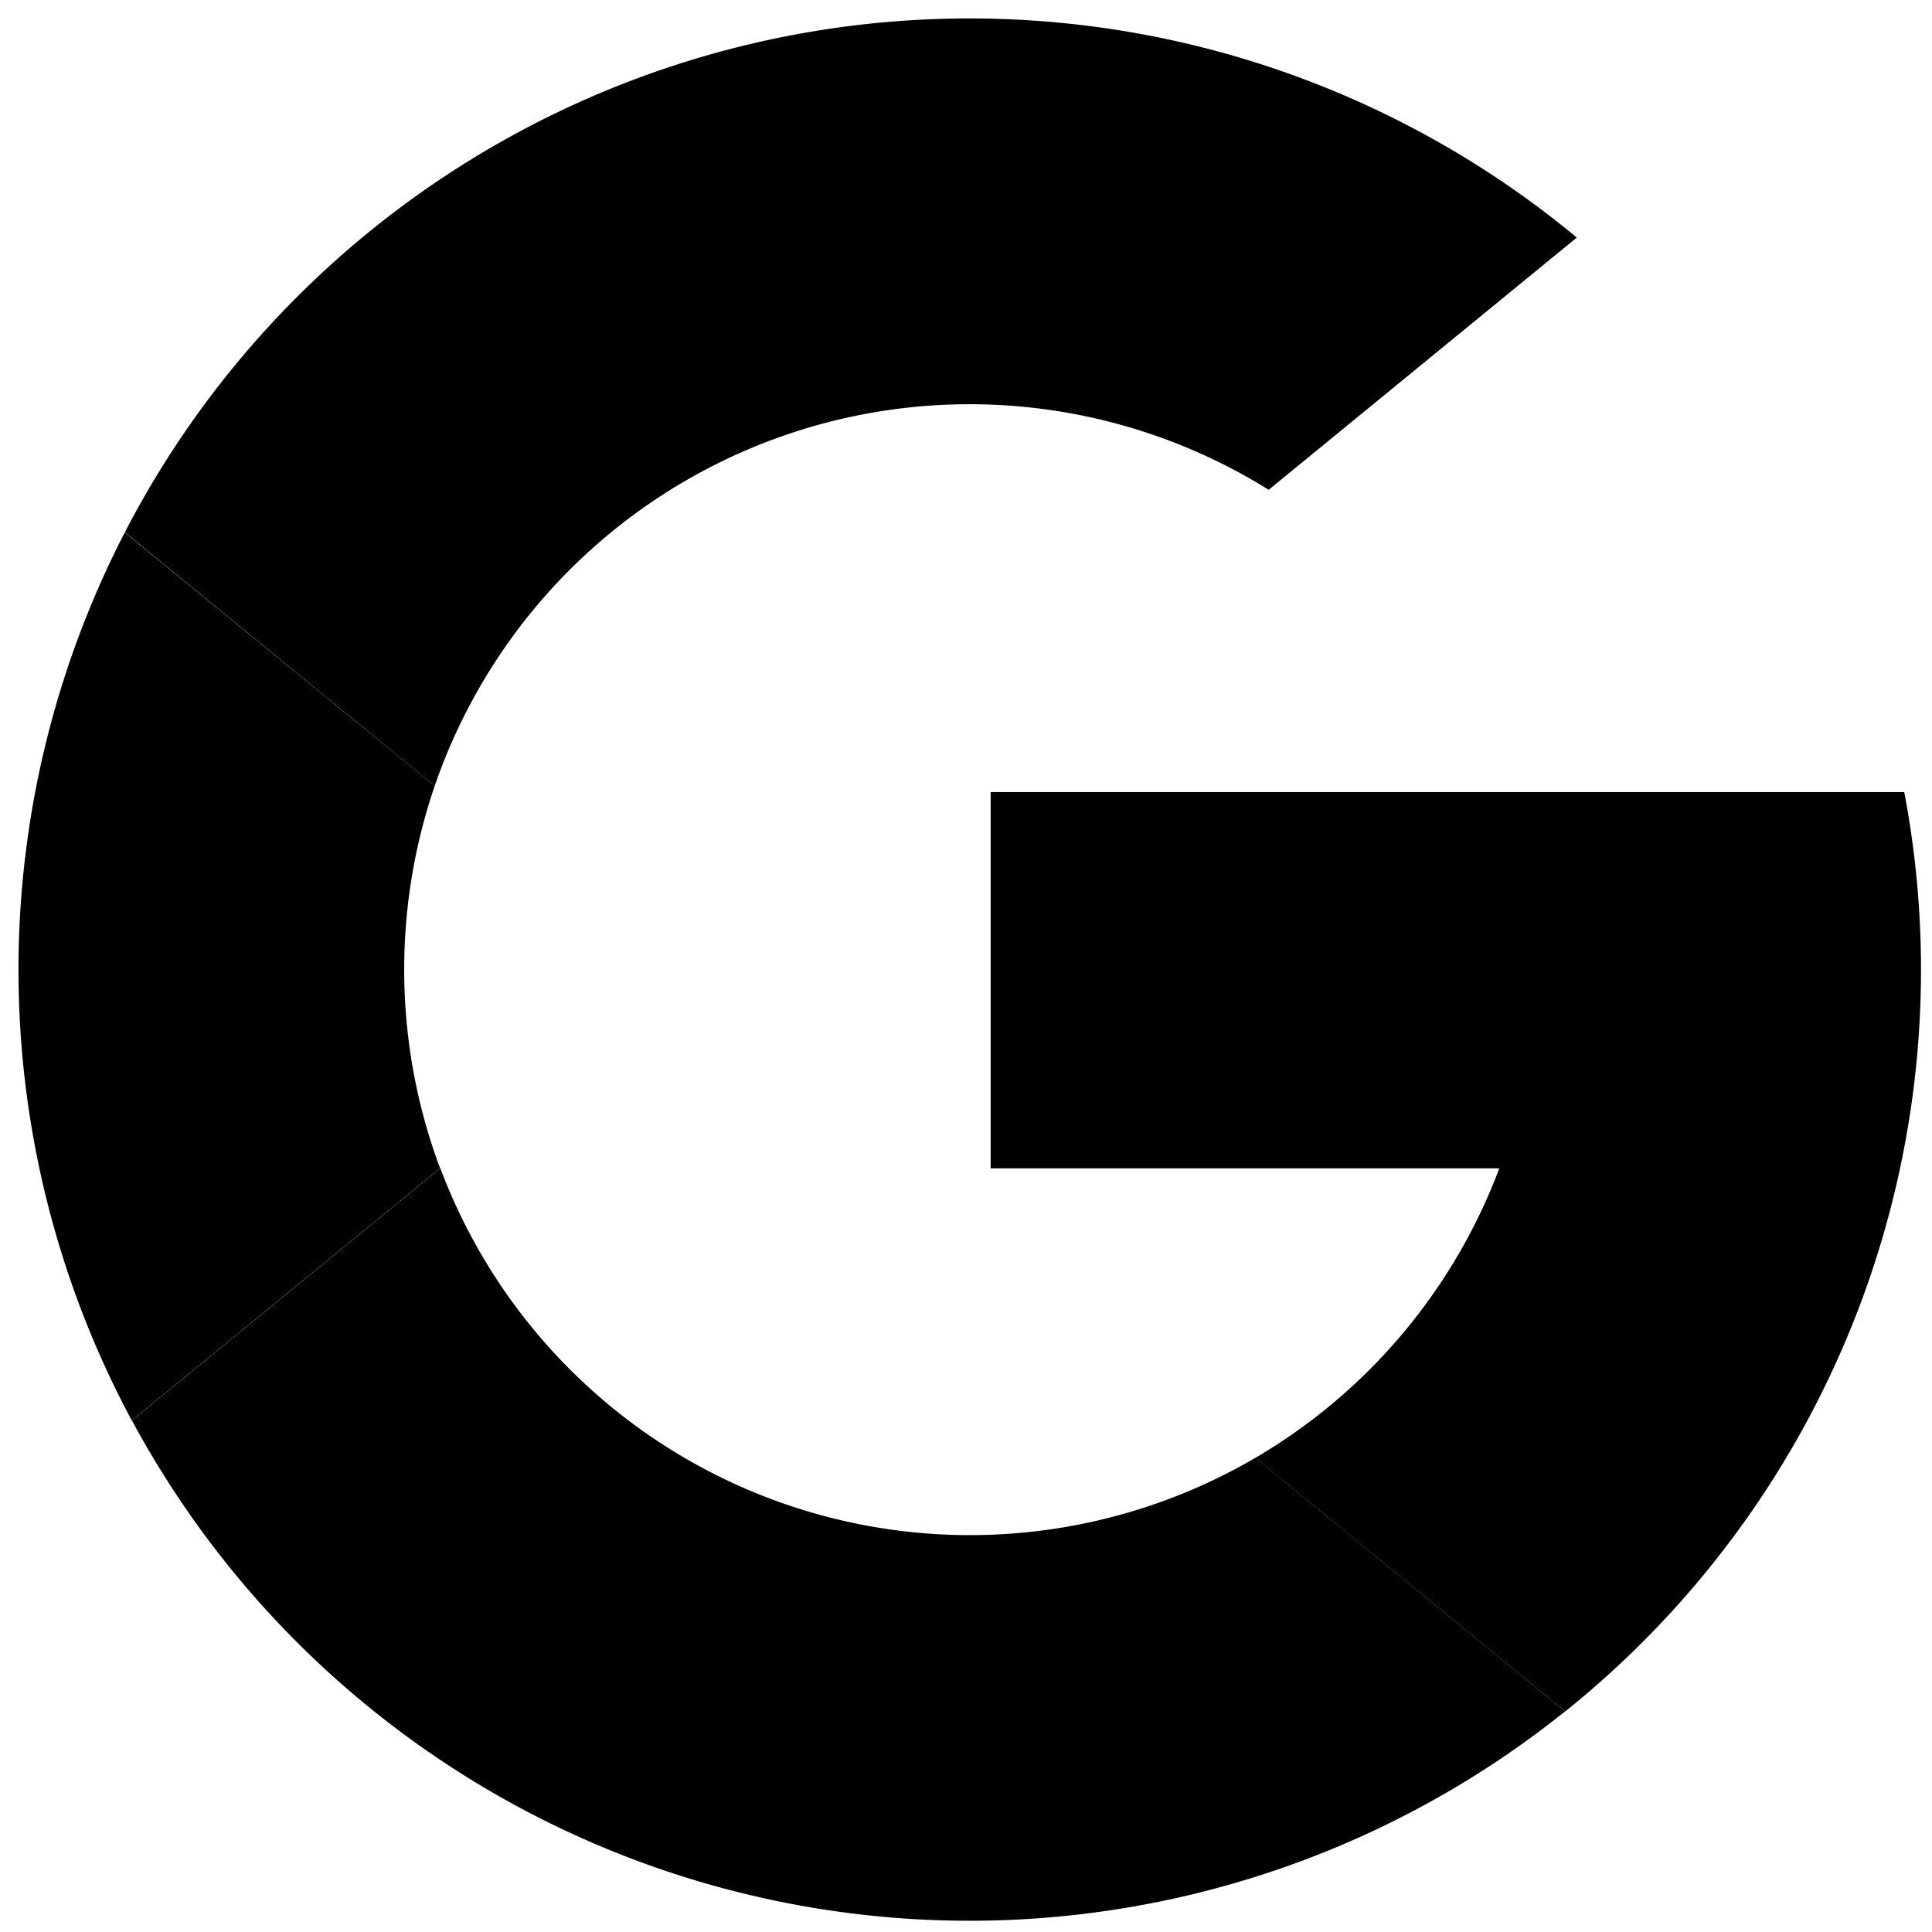 <svg version="1.1" id="google_logo" xmlns="http://www.w3.org/2000/svg" viewBox="-5 -5 520 520">
    <style>
        @import url(style.css);
    </style>
    <title>Google Logo</title>
    <g>
        <path class="red" d="M419.4,58.94l-82.93,67.89A152.23,152.23,0,0,0,112,206.54l-83.4-68.27h0A256,256,0,0,1,419.4,58.94Z" />
        <path class="blue" d="M507.53,208.18a255.93,255.93,0,0,1-91.26,247.46l0,0-83.38-68.26a152.55,152.55,0,0,0,65.65-77.91H261.63V208.18h245.9Z" />
        <path class="green" d="M416.25,455.62l0,0A256.09,256.09,0,0,1,30.51,377.32l83-67.91a152.25,152.25,0,0,0,219.4,77.95Z" />
        <path class="yellow" d="M113.47,309.41l-83,67.91a256.46,256.46,0,0,1-1.89-239h0L112,206.54a152.85,152.85,0,0,0,1.44,102.87Z" />
    </g>
</svg>